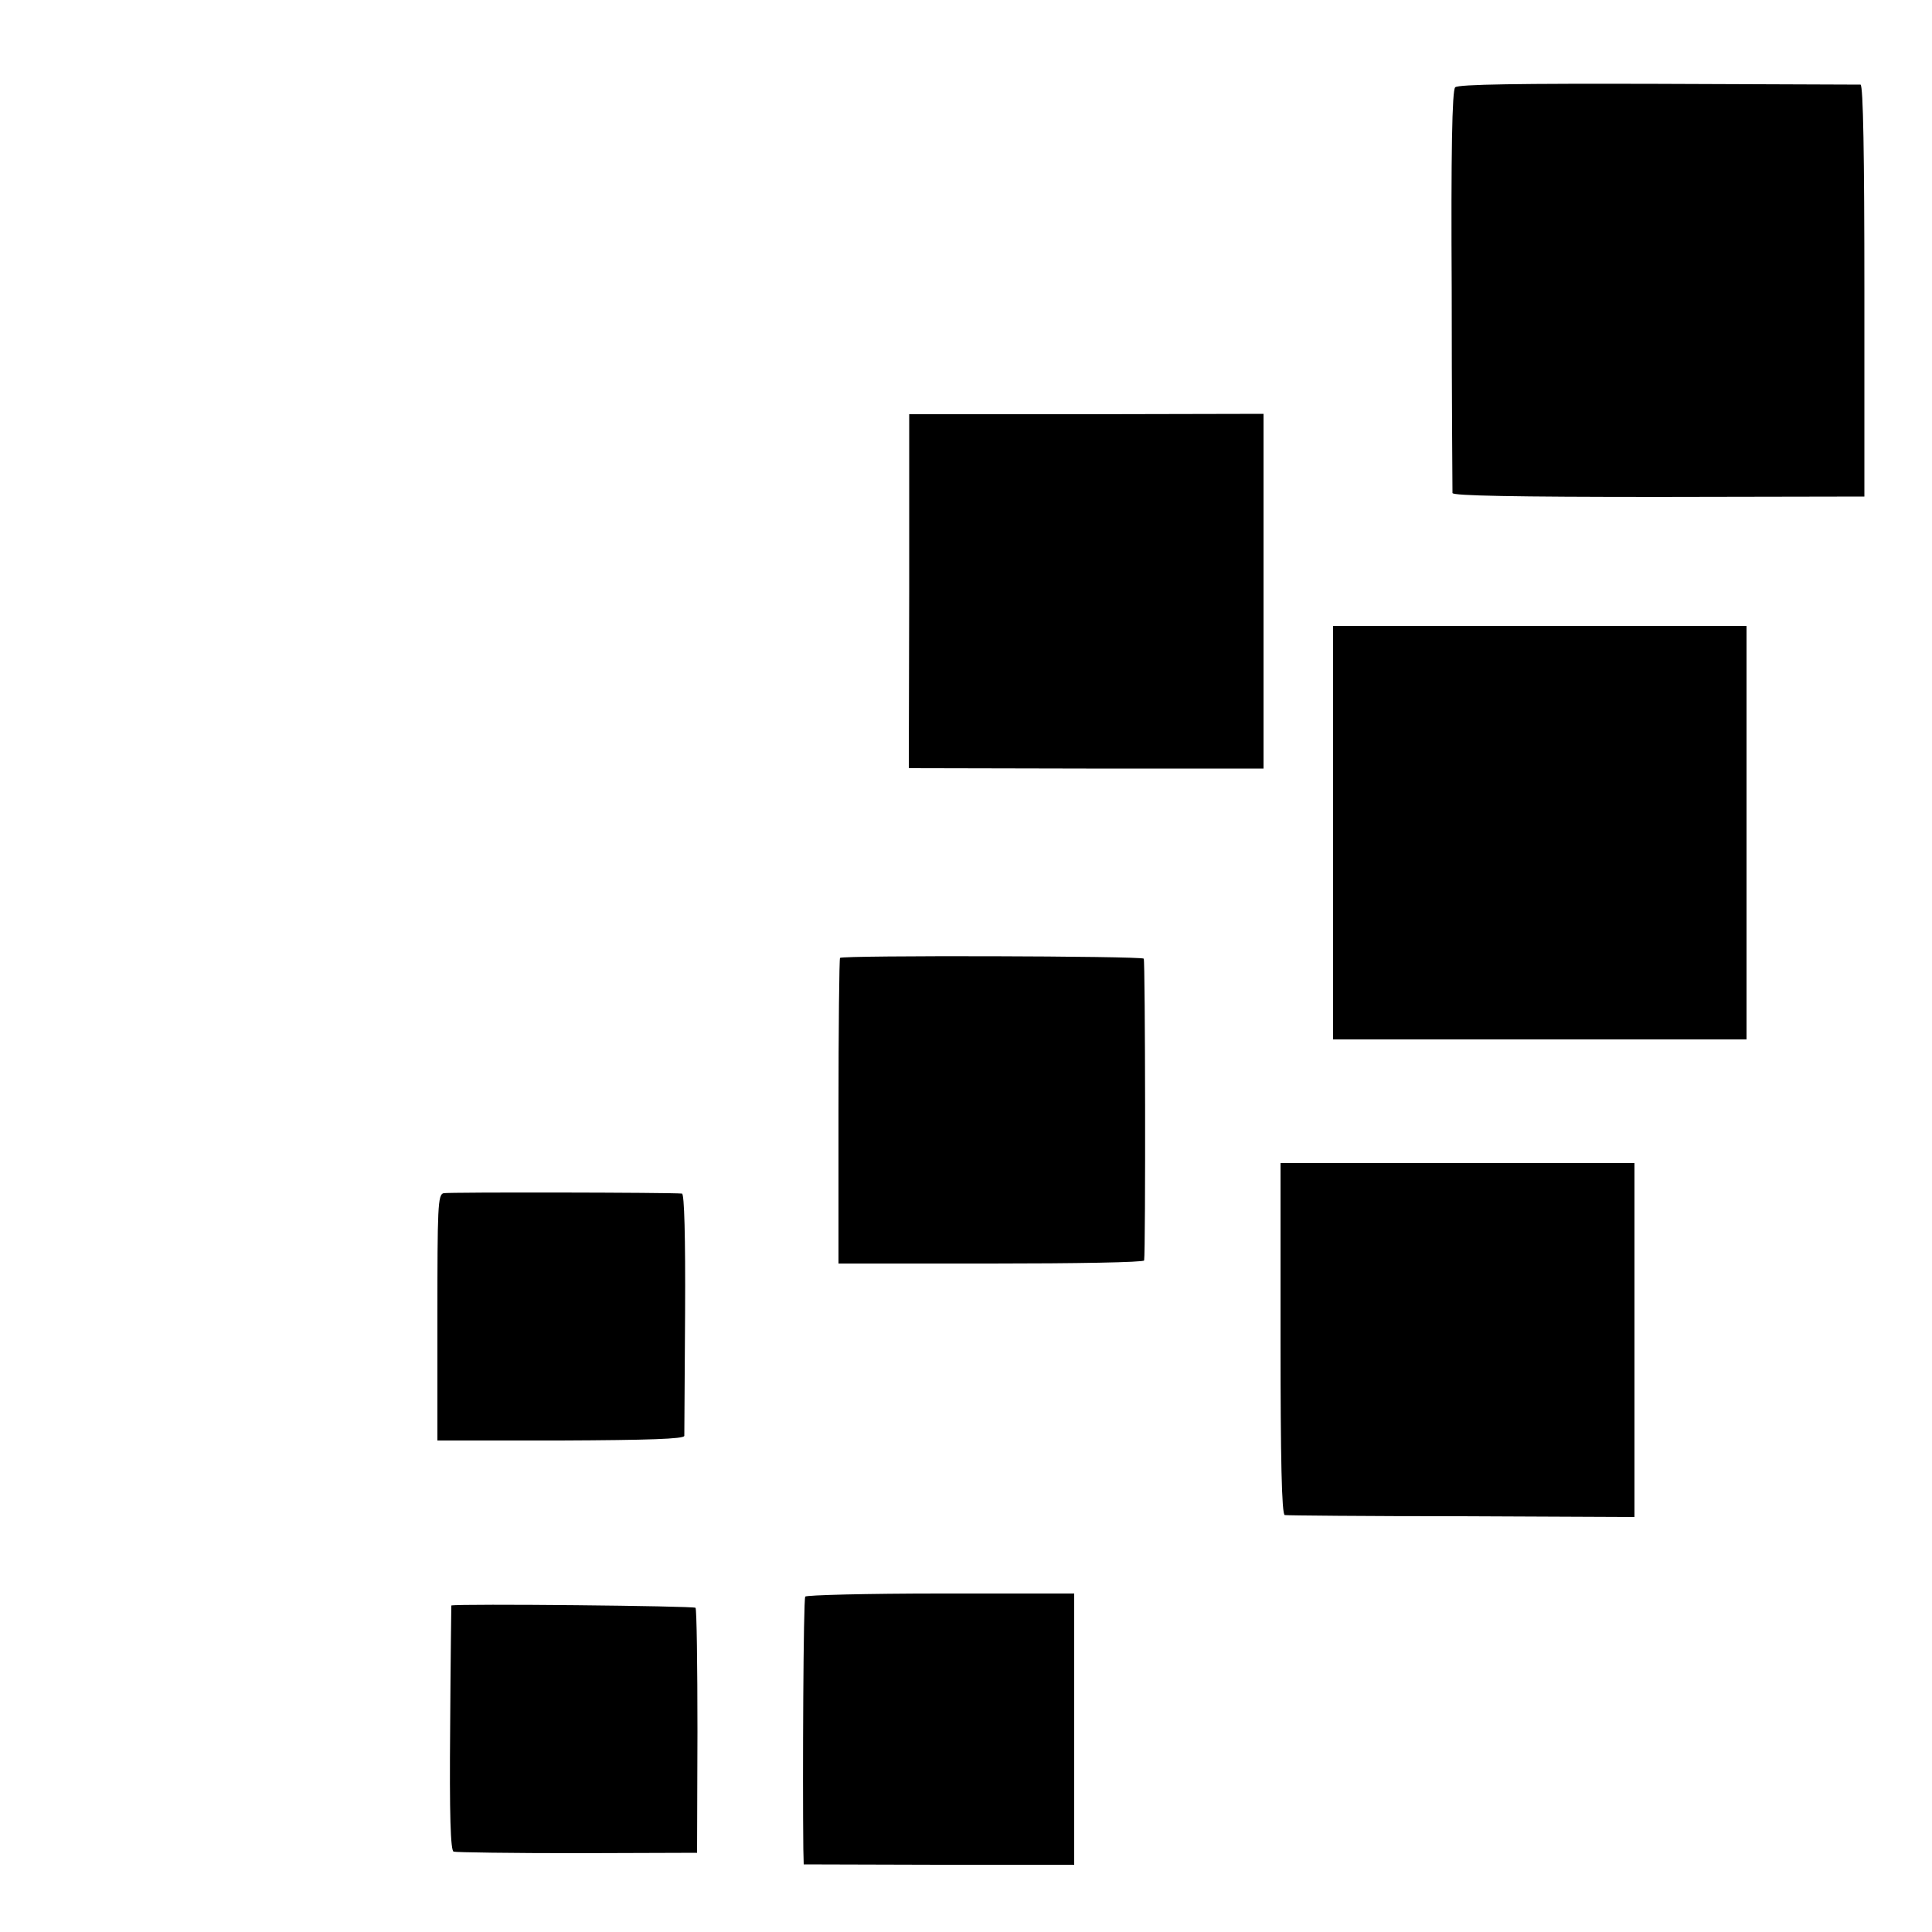 <svg version="1" xmlns="http://www.w3.org/2000/svg" width="666.667" height="666.667" viewBox="0 0 500 500"><path d="M376.6 22.6c-.8.7-1.1 17-.9 52.5 0 28.3.2 51.9.2 52.5.1.7 16.1 1 53.3 1l53.3-.1V75.2c0-34.8-.3-53.2-1-53.3-.5 0-24.1-.1-52.4-.2-35.5-.1-51.8.1-52.5.9zM235.3 153l-.1 45.8 45.9.1H327v-91.8l-45.9.1h-45.8V153zM345 215.5V269h107V162H345v53.5zM217.4 247.9c-.2.2-.4 18.1-.4 39.8V327h39.5c21.7 0 39.5-.3 39.6-.8.4-2.9.3-77.5-.1-78.1-.5-.7-77.9-.9-78.6-.2zM331.4 346.5c0 30.9.3 45.5 1.1 45.6.5.1 21.1.3 45.8.3l44.7.2V301h-91.6v45.5zM114.8 308.8c-1.5.3-1.6 3.7-1.6 32.2v31.8h31.9c22.8-.1 31.9-.4 32-1.2 0-.6.1-14.9.2-31.9.1-19.8-.2-30.7-.8-30.8-2.8-.3-60.4-.4-61.7-.1zM208.4 413.2c-.5.7-.7 46.9-.5 65.3l.1 4 35 .1h35v-70.2h-34.6c-19 0-34.8.4-35 .8zM116.8 415.5s-.2 14.3-.3 31.7c-.2 22.5.1 31.8.9 32 .6.2 15 .4 32.1.4l30.9-.1.1-31.3c0-17.3-.2-31.7-.5-32.1-.3-.5-61.1-1.1-63.2-.6z"/></svg>
